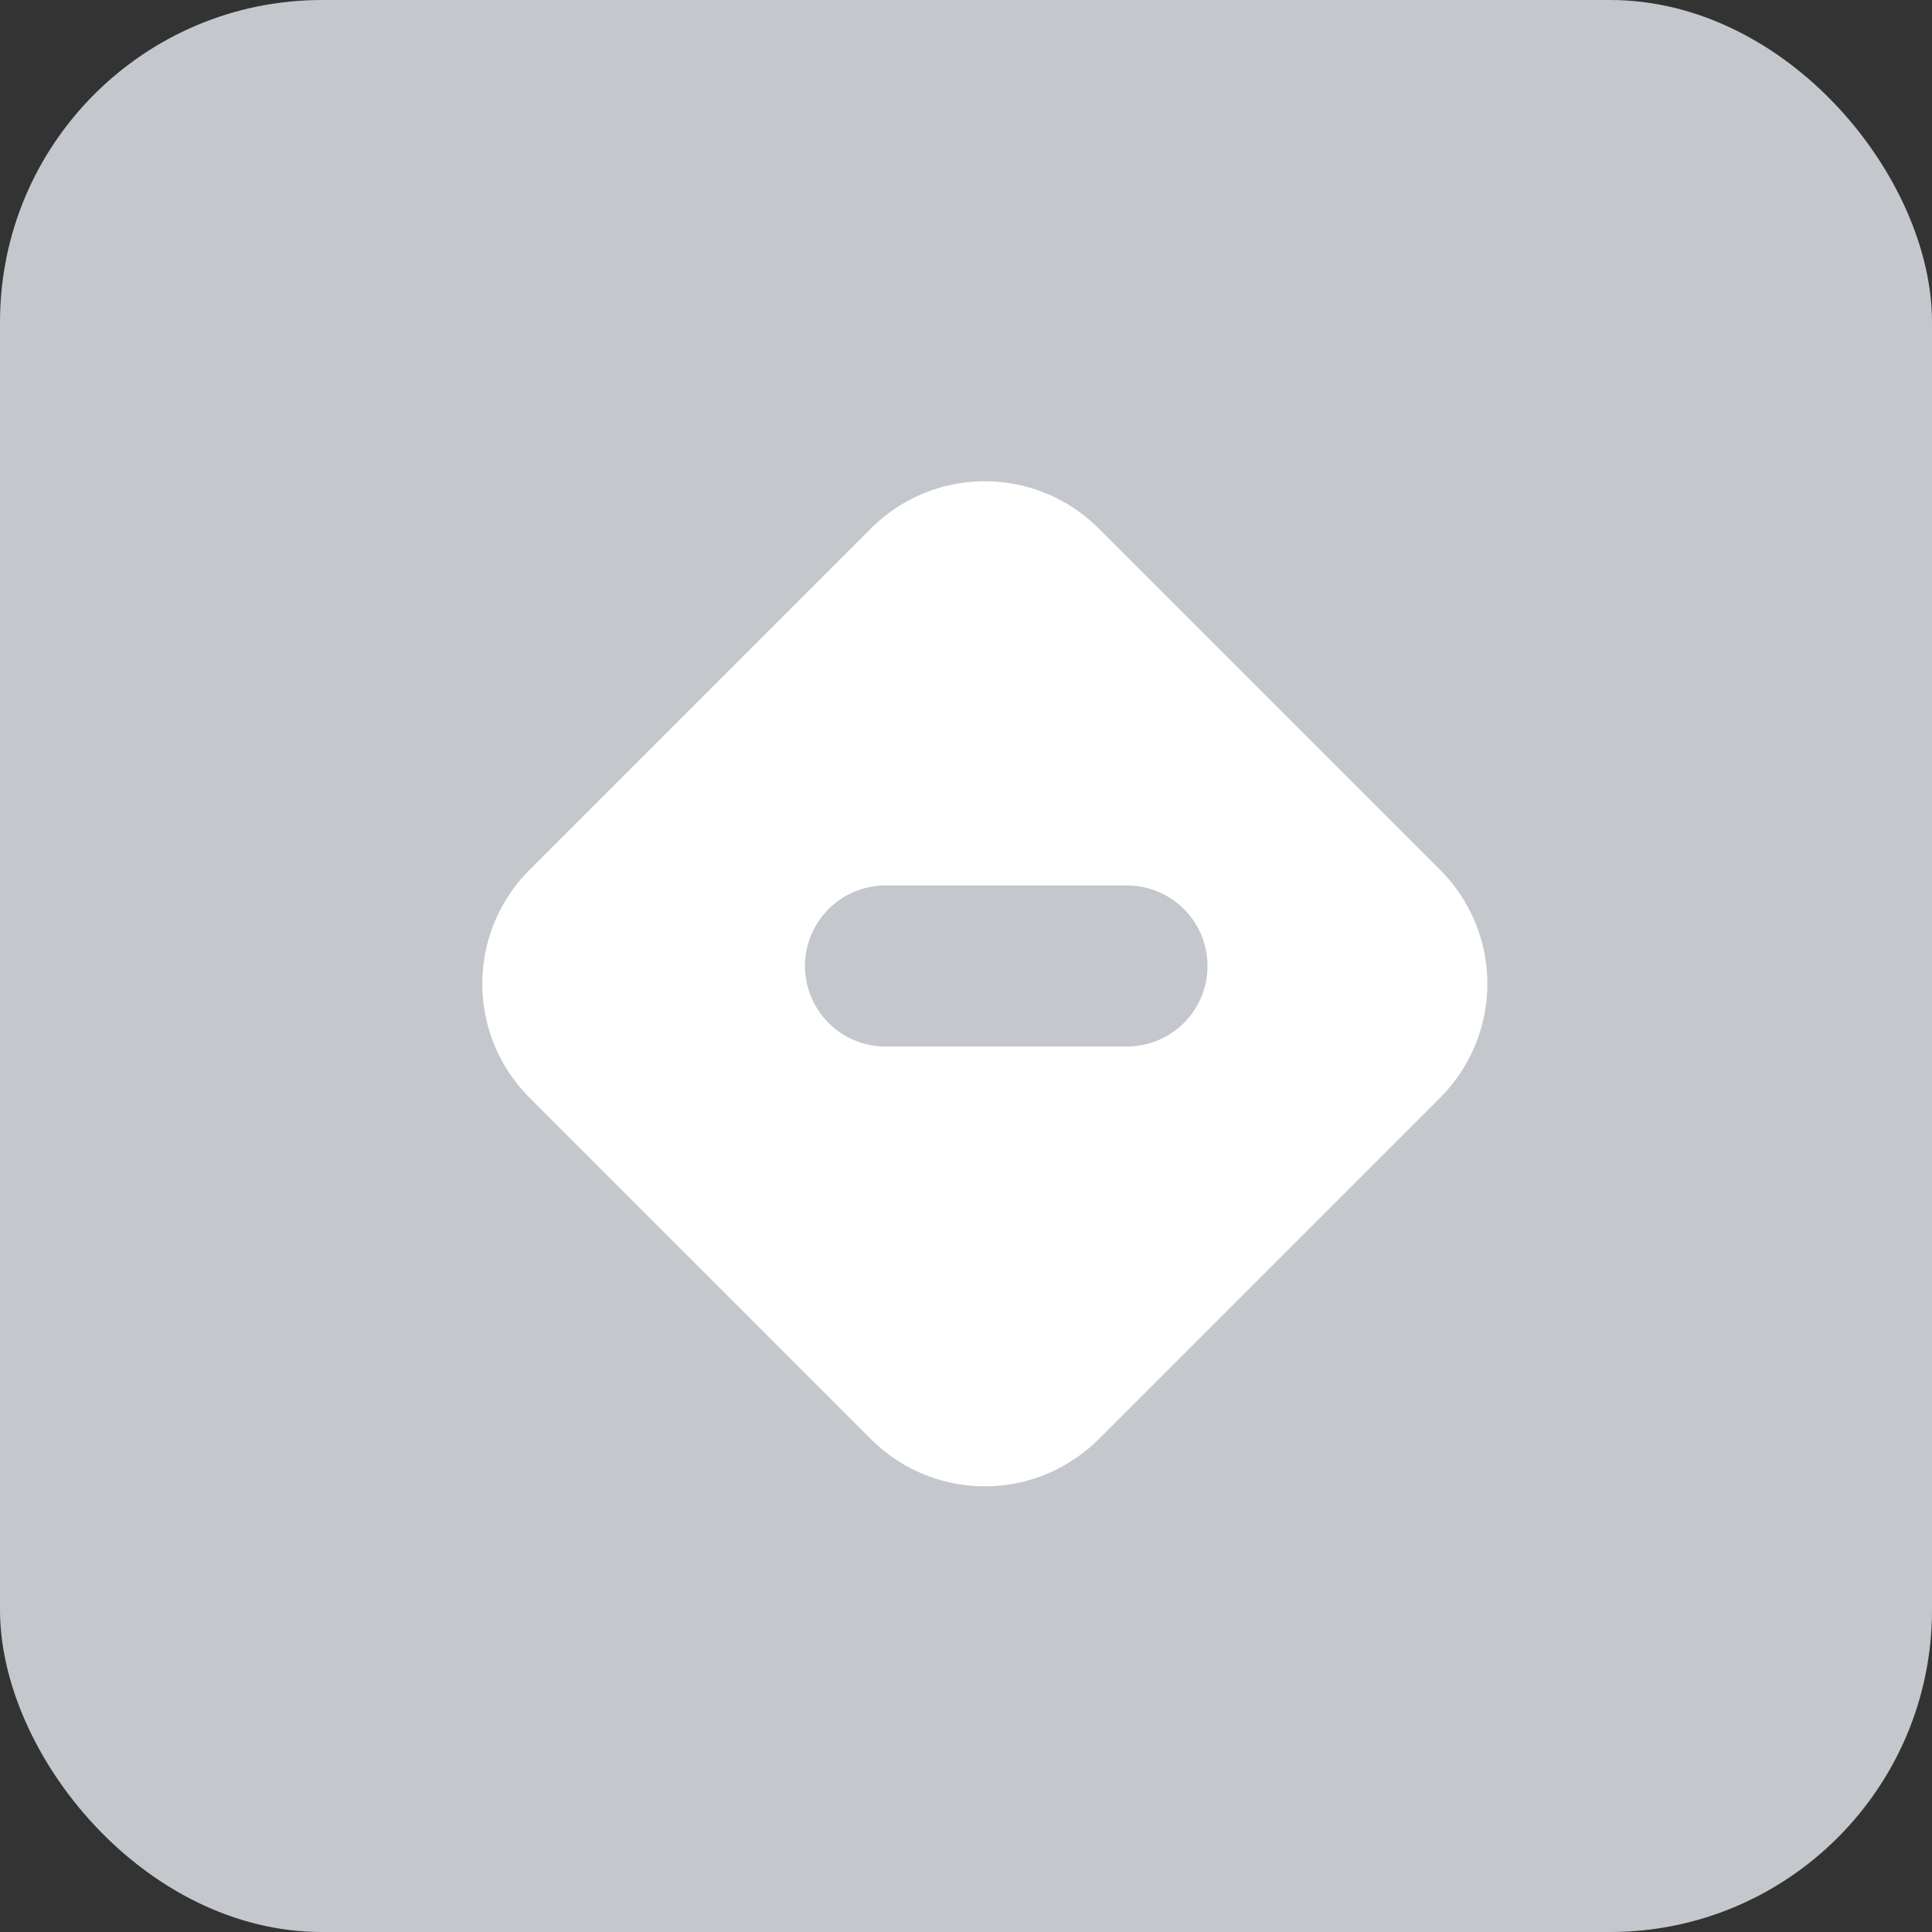 <svg id="分支_icon" xmlns="http://www.w3.org/2000/svg" width="24" height="24" viewBox="0 0 24 24">
  <rect x="0" y="0" width="24" height="24" fill="#333333" stroke="none"/>
  <defs>
    <style>
      .cls-1 {
        fill: #c4c7cc;
      }

      .cls-2 {
        fill: #fff;
        fill-rule: evenodd;
      }
    </style>
  </defs>
  <rect id="圆角矩形_4012" data-name="圆角矩形 4012" class="cls-1" width="24" height="24" rx="4" ry="4"/>
  <path id="矩形_1497" data-name="矩形 1497" class="cls-2" d="M937.577,548.807l4.243-4.243a2,2,0,0,1,2.828,0l4.243,4.243a2,2,0,0,1,0,2.828l-4.243,4.243a2,2,0,0,1-2.828,0l-4.243-4.243A2,2,0,0,1,937.577,548.807ZM942,549h3a1,1,0,0,1,0,2h-3A1,1,0,0,1,942,549Z" transform="translate(-931 -538)"/>
</svg>
